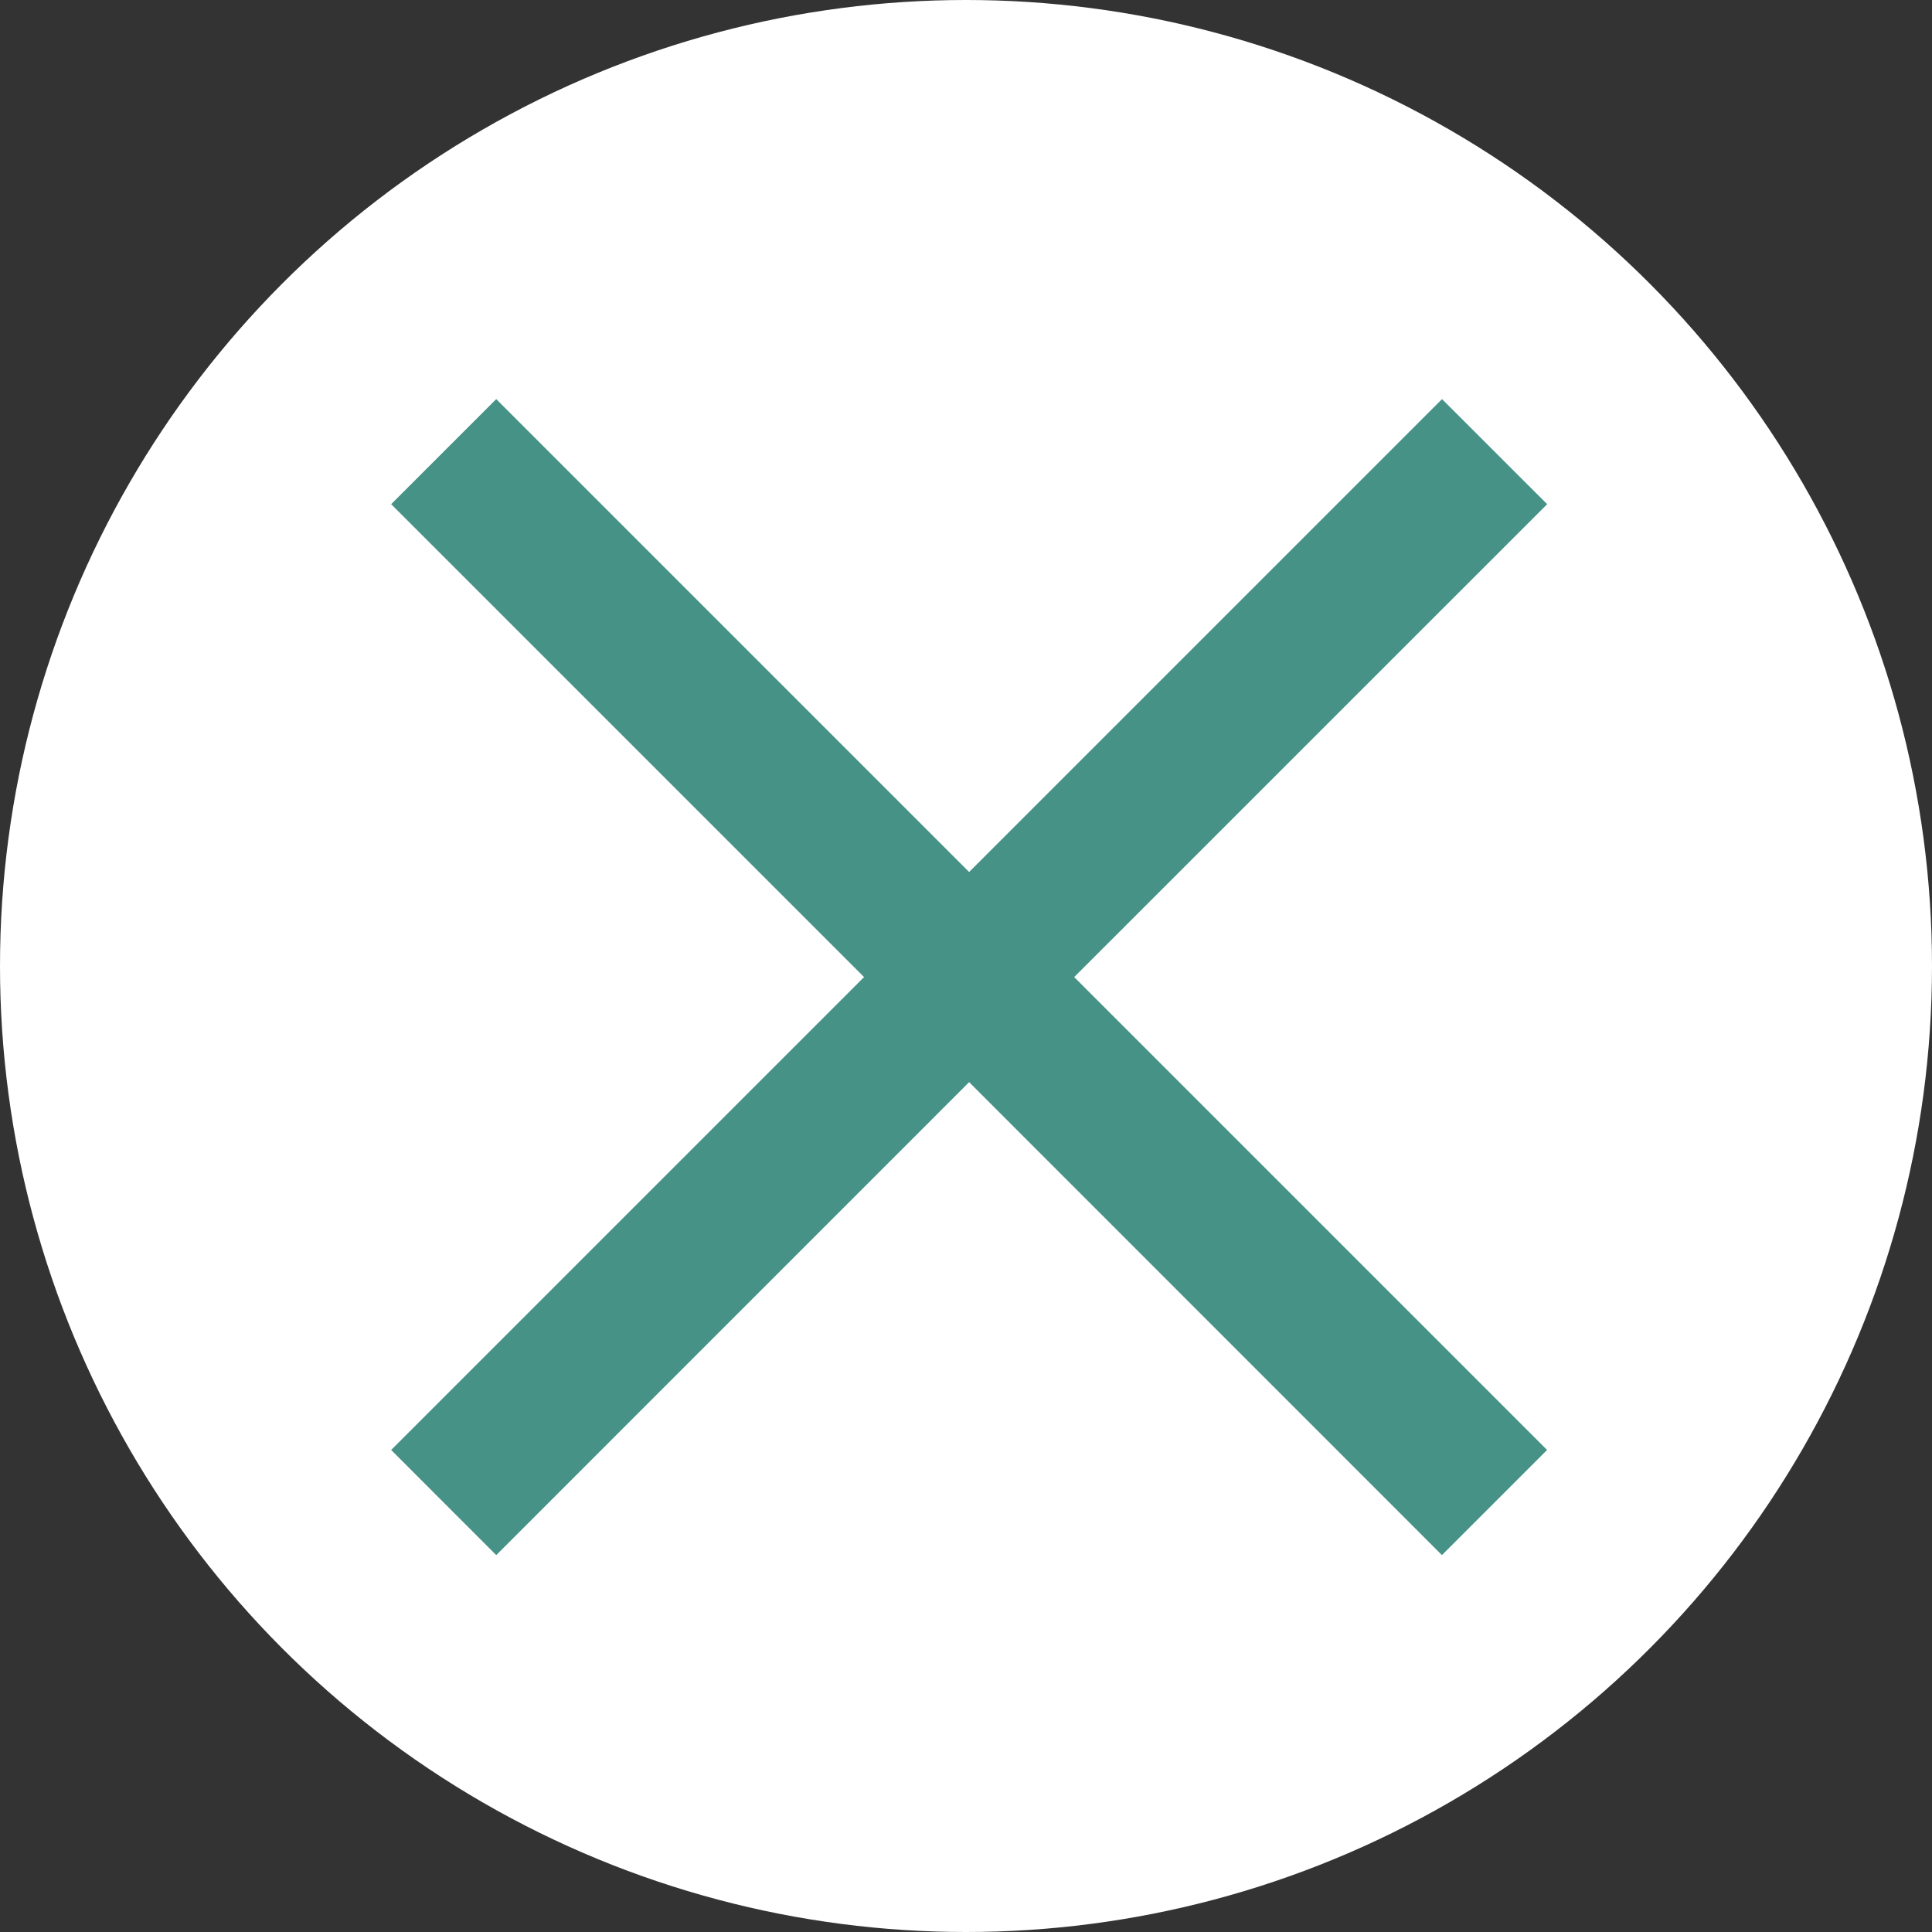 <svg xmlns="http://www.w3.org/2000/svg" width="26" height="26" viewBox="0 0 26 26">
  <rect x="0" y="0" width="26" height="26" fill="#333333" stroke="none"/>
  <g id="Yes_-_X" data-name="Yes - X" transform="translate(-883 -771)">
    <circle id="Ellipse_111" data-name="Ellipse 111" cx="13" cy="13" r="13" transform="translate(883 771)" fill="#fff"/>
    <path id="Union_3" data-name="Union 3" d="M7.778,9.192,1.414,15.557,0,14.142,6.364,7.778,0,1.414,1.414,0,7.778,6.364,14.142,0l1.415,1.414L9.192,7.778l6.364,6.364-1.415,1.415Z" transform="translate(888.264 776.371)" fill="#469286"/>
  </g>
</svg>
